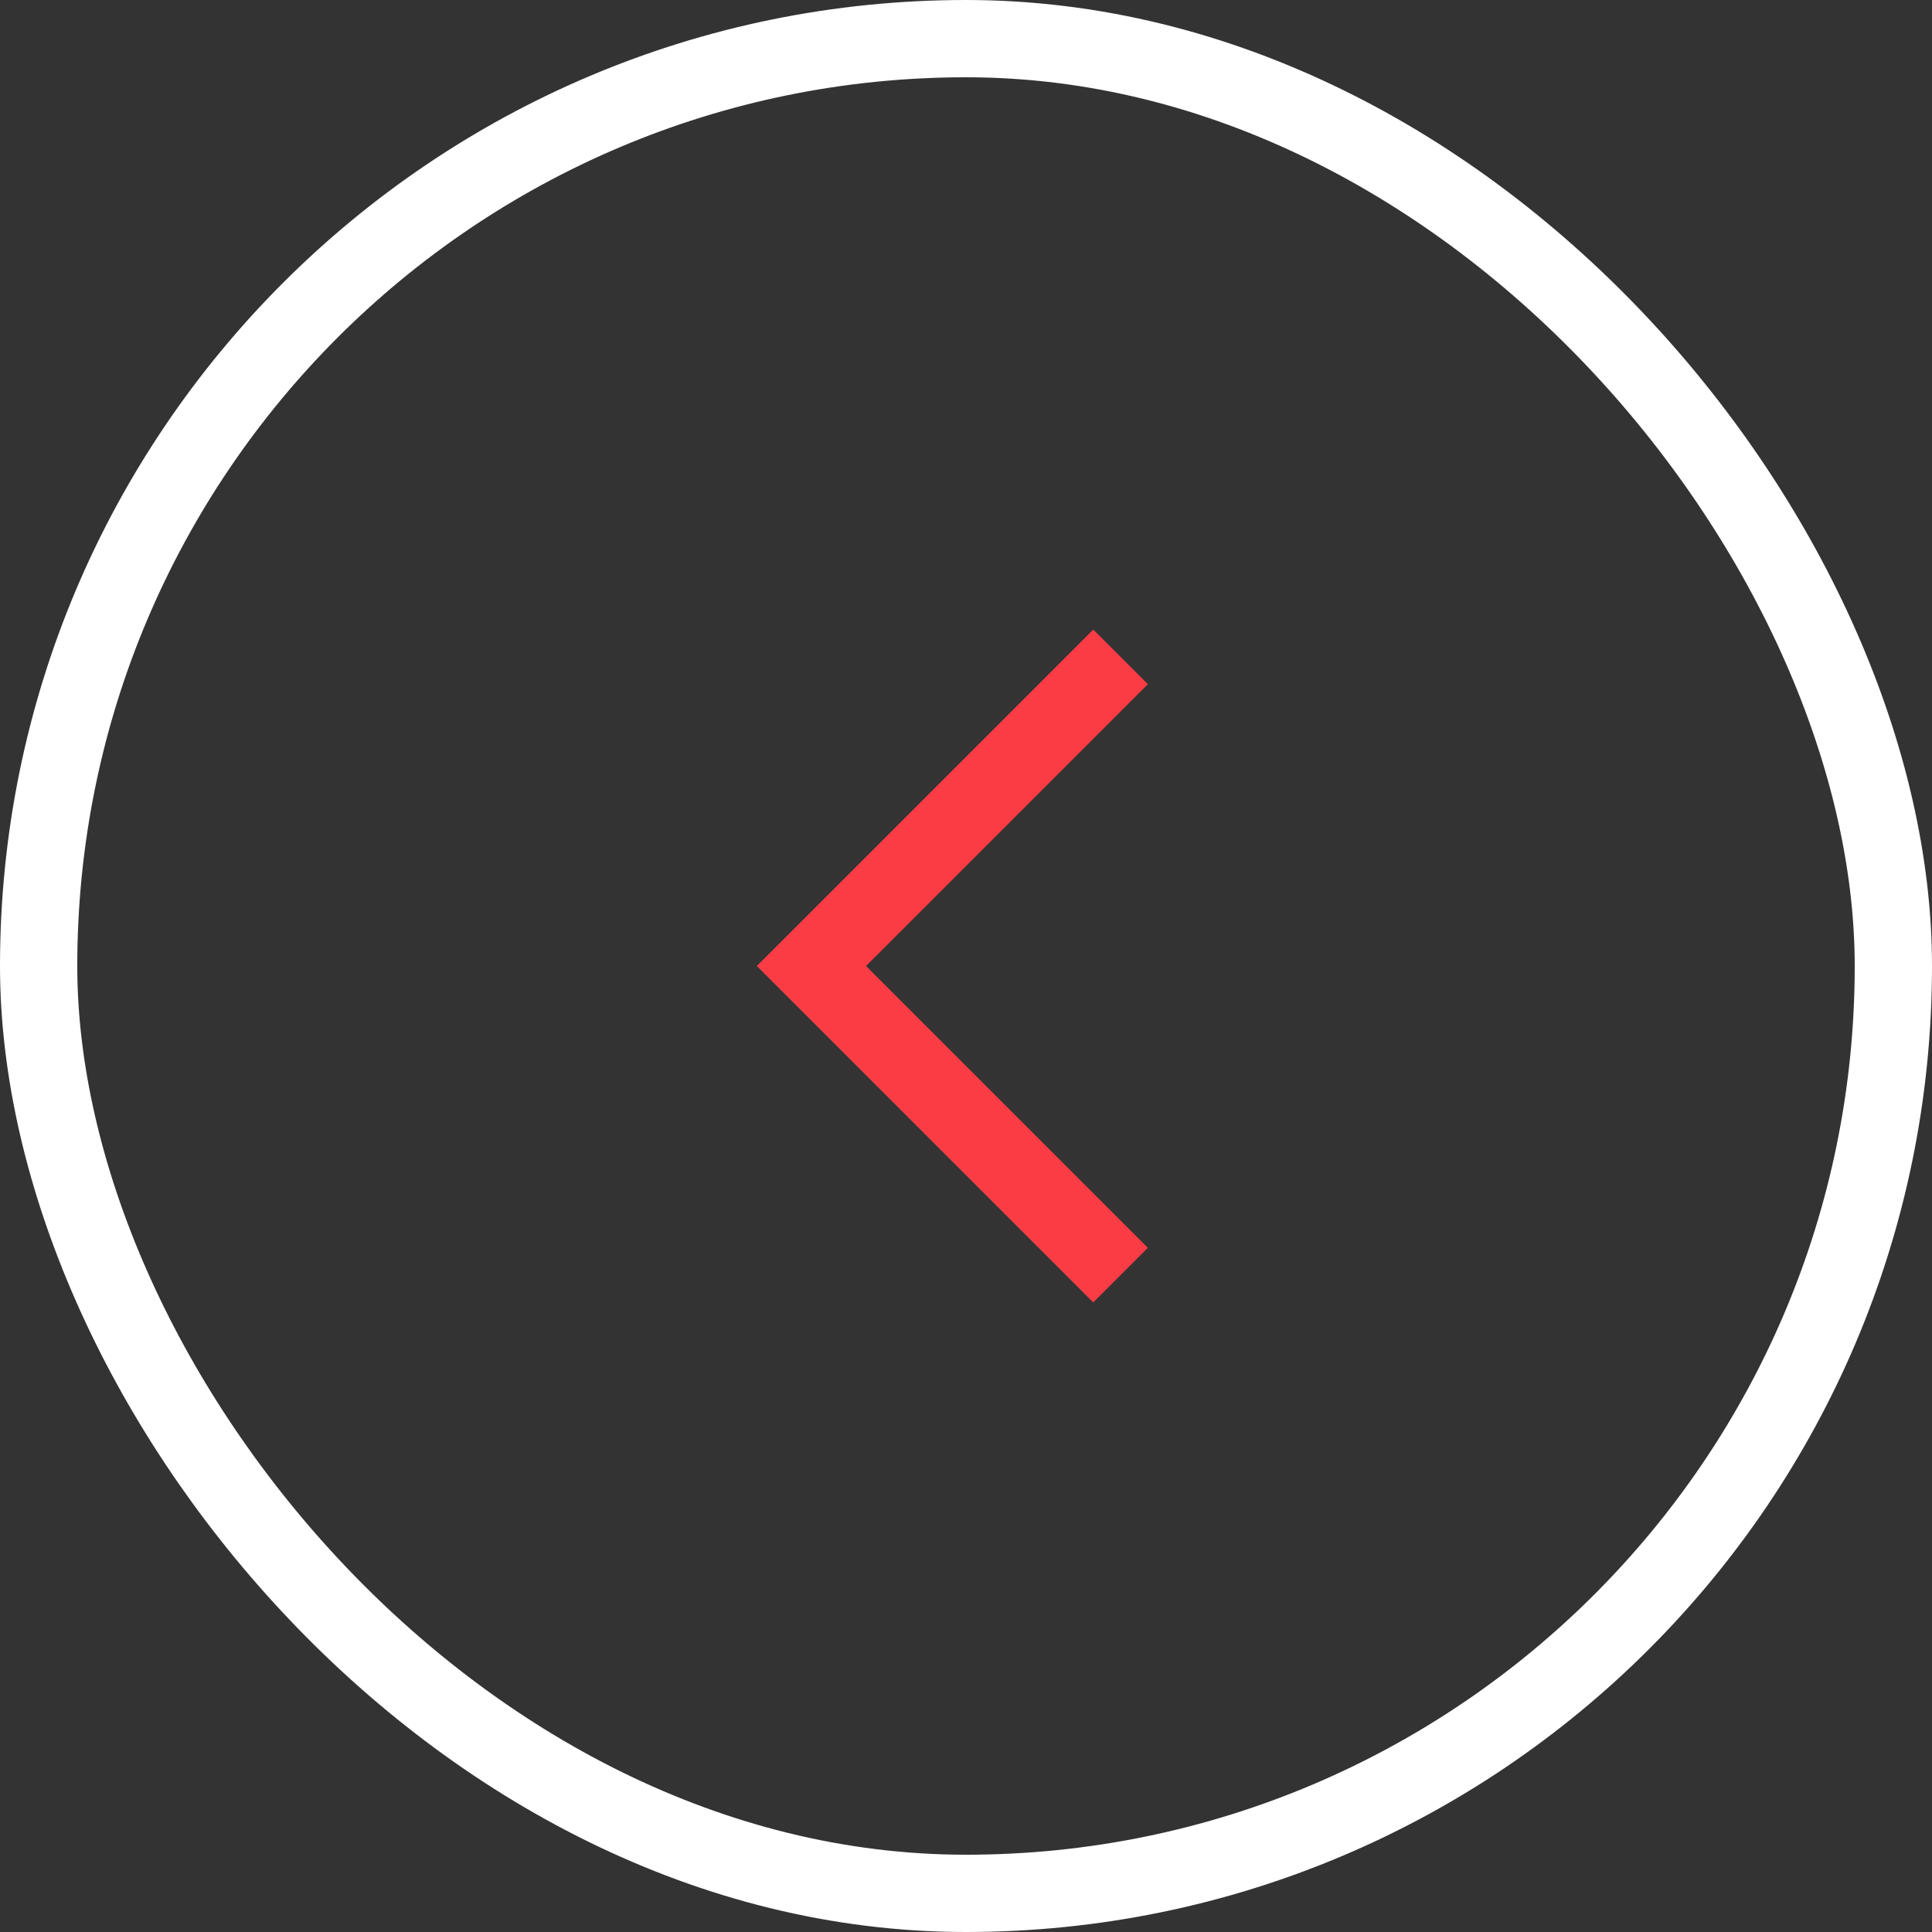 <svg width="50" height="50" viewBox="0 0 50 50" fill="none" xmlns="http://www.w3.org/2000/svg">
<rect x="0" y="0" width="50" height="50" fill="#333333" stroke="none"/>
<rect x="1" y="1" width="48" height="48" rx="24" stroke="white" stroke-width="2"/>
<path d="M28.293 16.293L19.586 25L28.293 33.707L29.707 32.293L22.414 25L29.707 17.707L28.293 16.293Z" fill="#FA3C45"/>
</svg>
